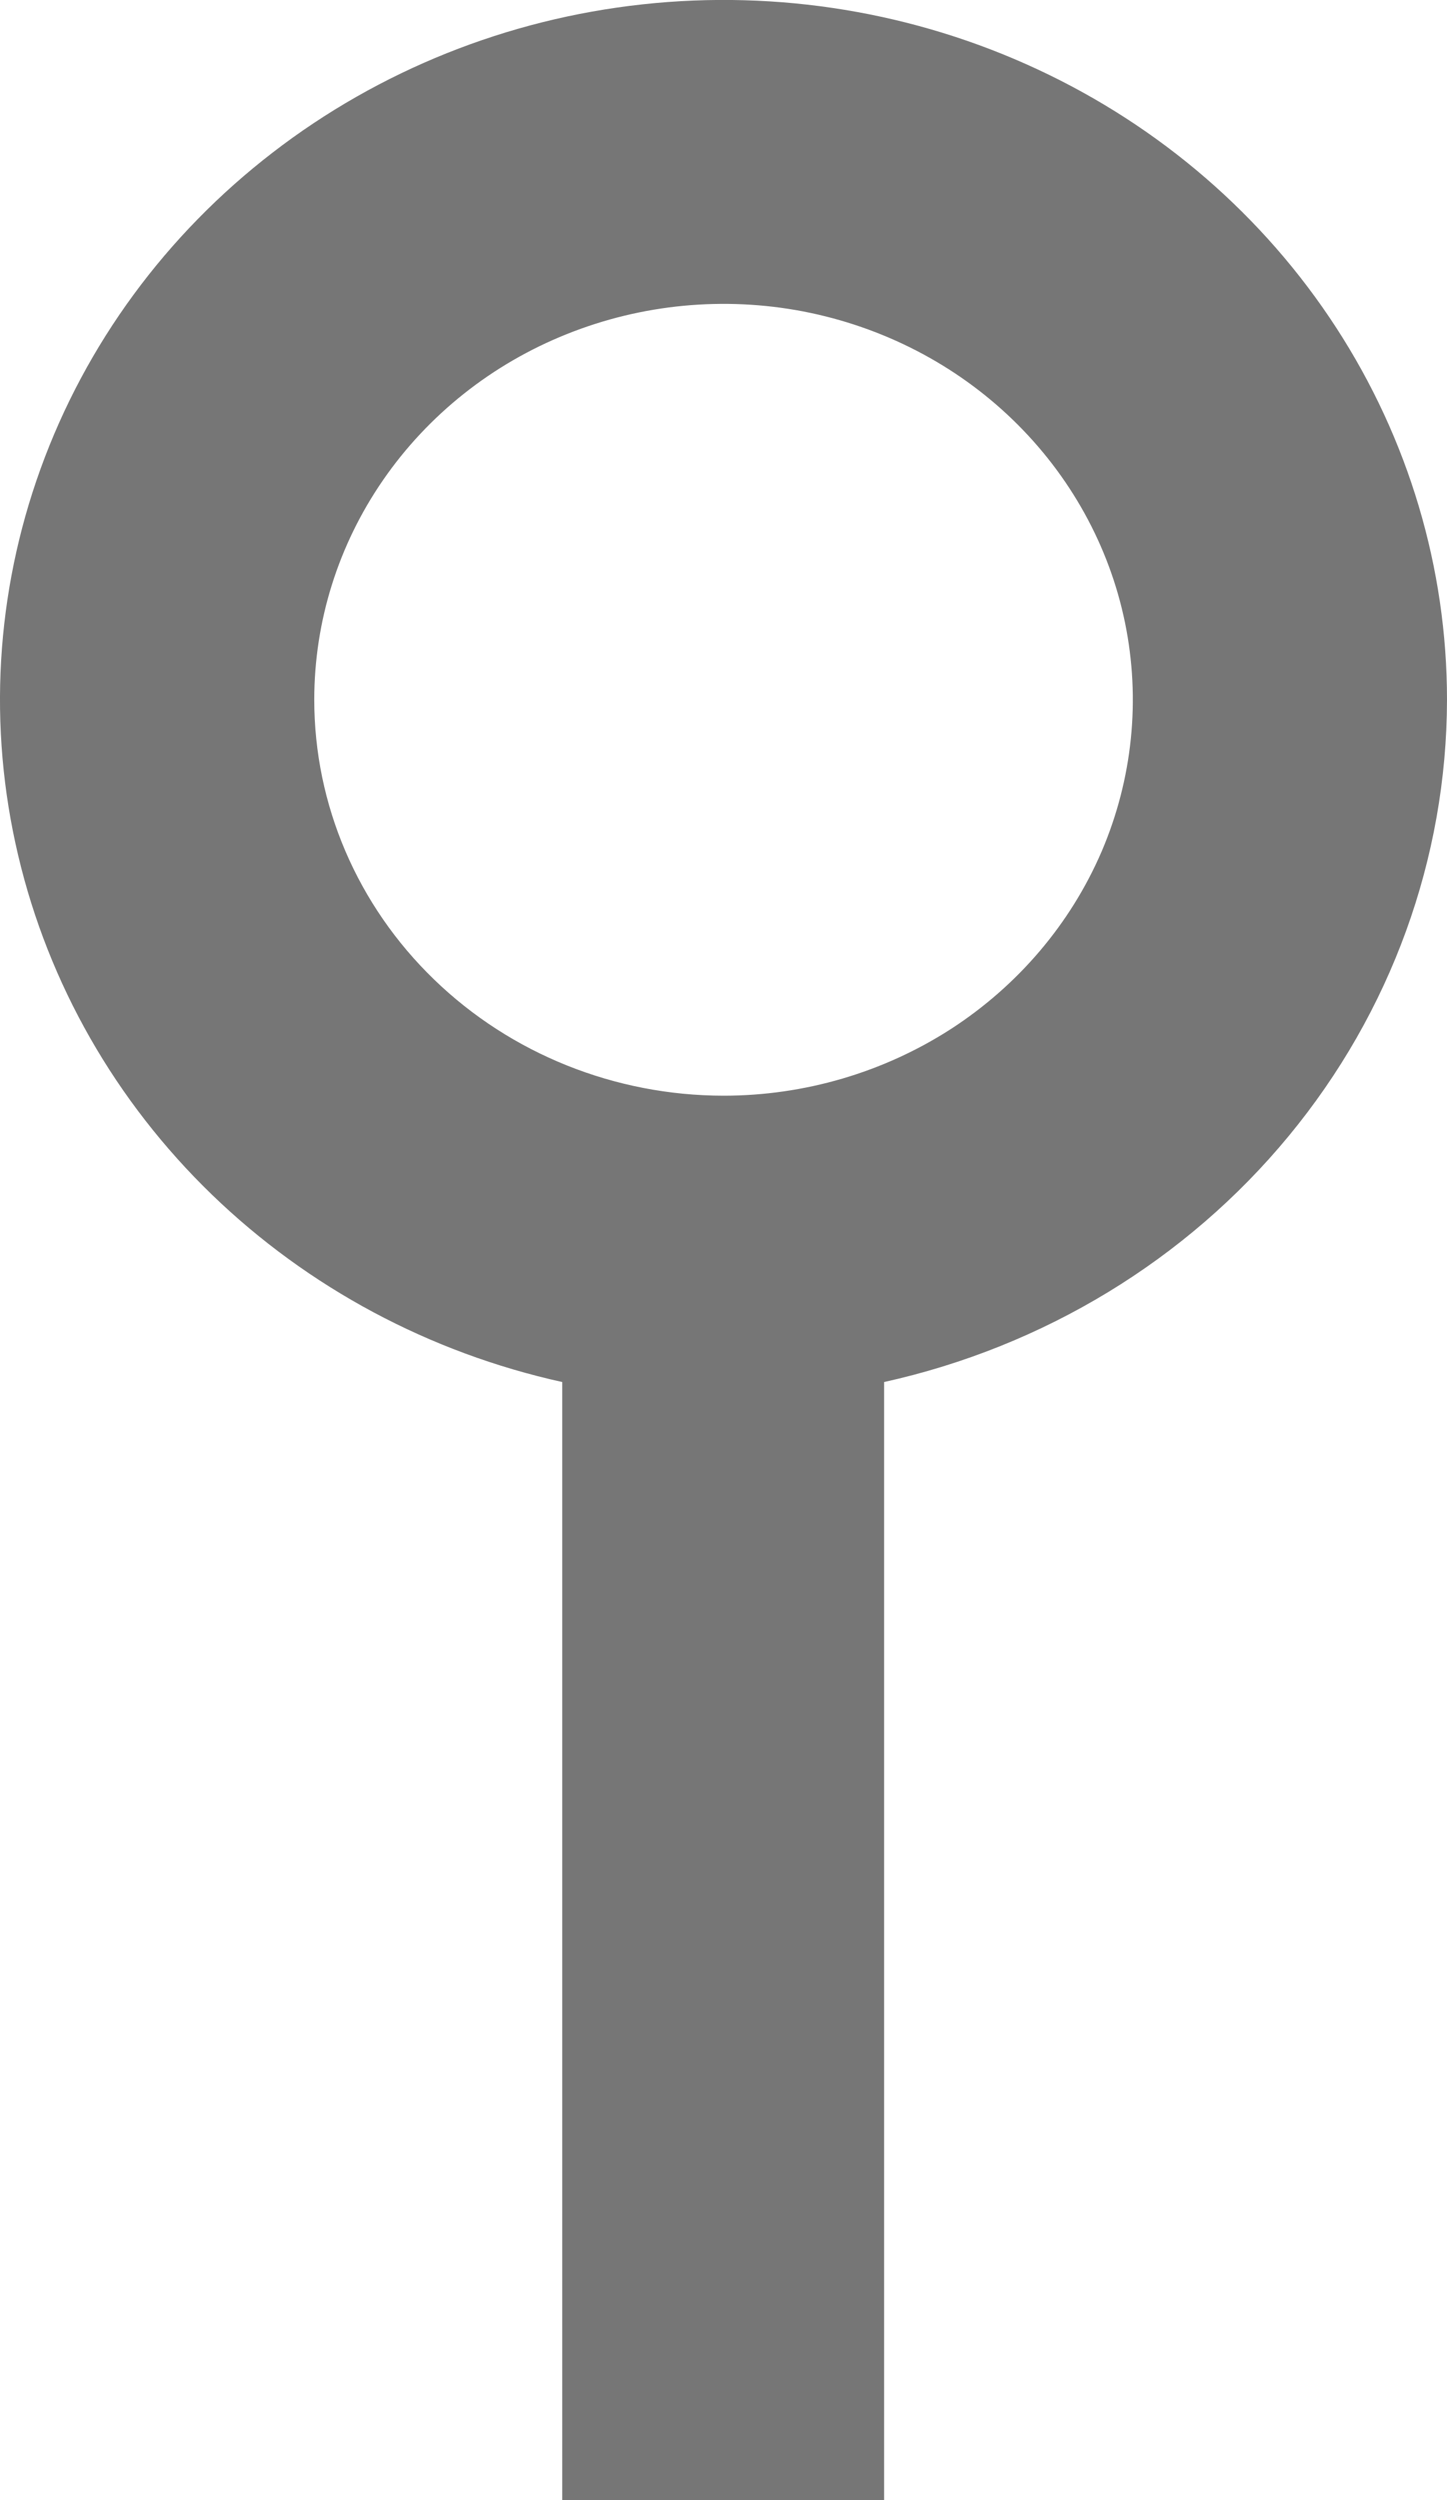 <svg width="11" height="19" viewBox="0 0 11 19" fill="none" xmlns="http://www.w3.org/2000/svg">
<path d="M11 5.318C11 4.317 10.708 3.337 10.157 2.489C9.606 1.641 8.819 0.961 7.887 0.527C6.954 0.092 5.914 -0.079 4.885 0.033C3.856 0.145 2.881 0.536 2.072 1.16C1.262 1.784 0.651 2.616 0.309 3.561C-0.033 4.505 -0.093 5.524 0.138 6.5C0.368 7.476 0.878 8.37 1.61 9.078C2.342 9.786 3.265 10.28 4.274 10.503V19H6.721V10.503C7.935 10.234 9.02 9.575 9.797 8.633C10.574 7.692 10.998 6.523 11 5.318ZM2.389 5.318C2.389 4.723 2.571 4.142 2.913 3.647C3.255 3.152 3.741 2.766 4.309 2.539C4.878 2.311 5.503 2.251 6.107 2.367C6.711 2.484 7.265 2.77 7.7 3.191C8.135 3.612 8.432 4.148 8.552 4.731C8.672 5.315 8.61 5.92 8.375 6.47C8.139 7.019 7.74 7.489 7.229 7.82C6.717 8.15 6.115 8.327 5.5 8.327C4.675 8.326 3.884 8.009 3.301 7.445C2.717 6.881 2.389 6.116 2.389 5.318Z" fill="#767676"/>
</svg>
